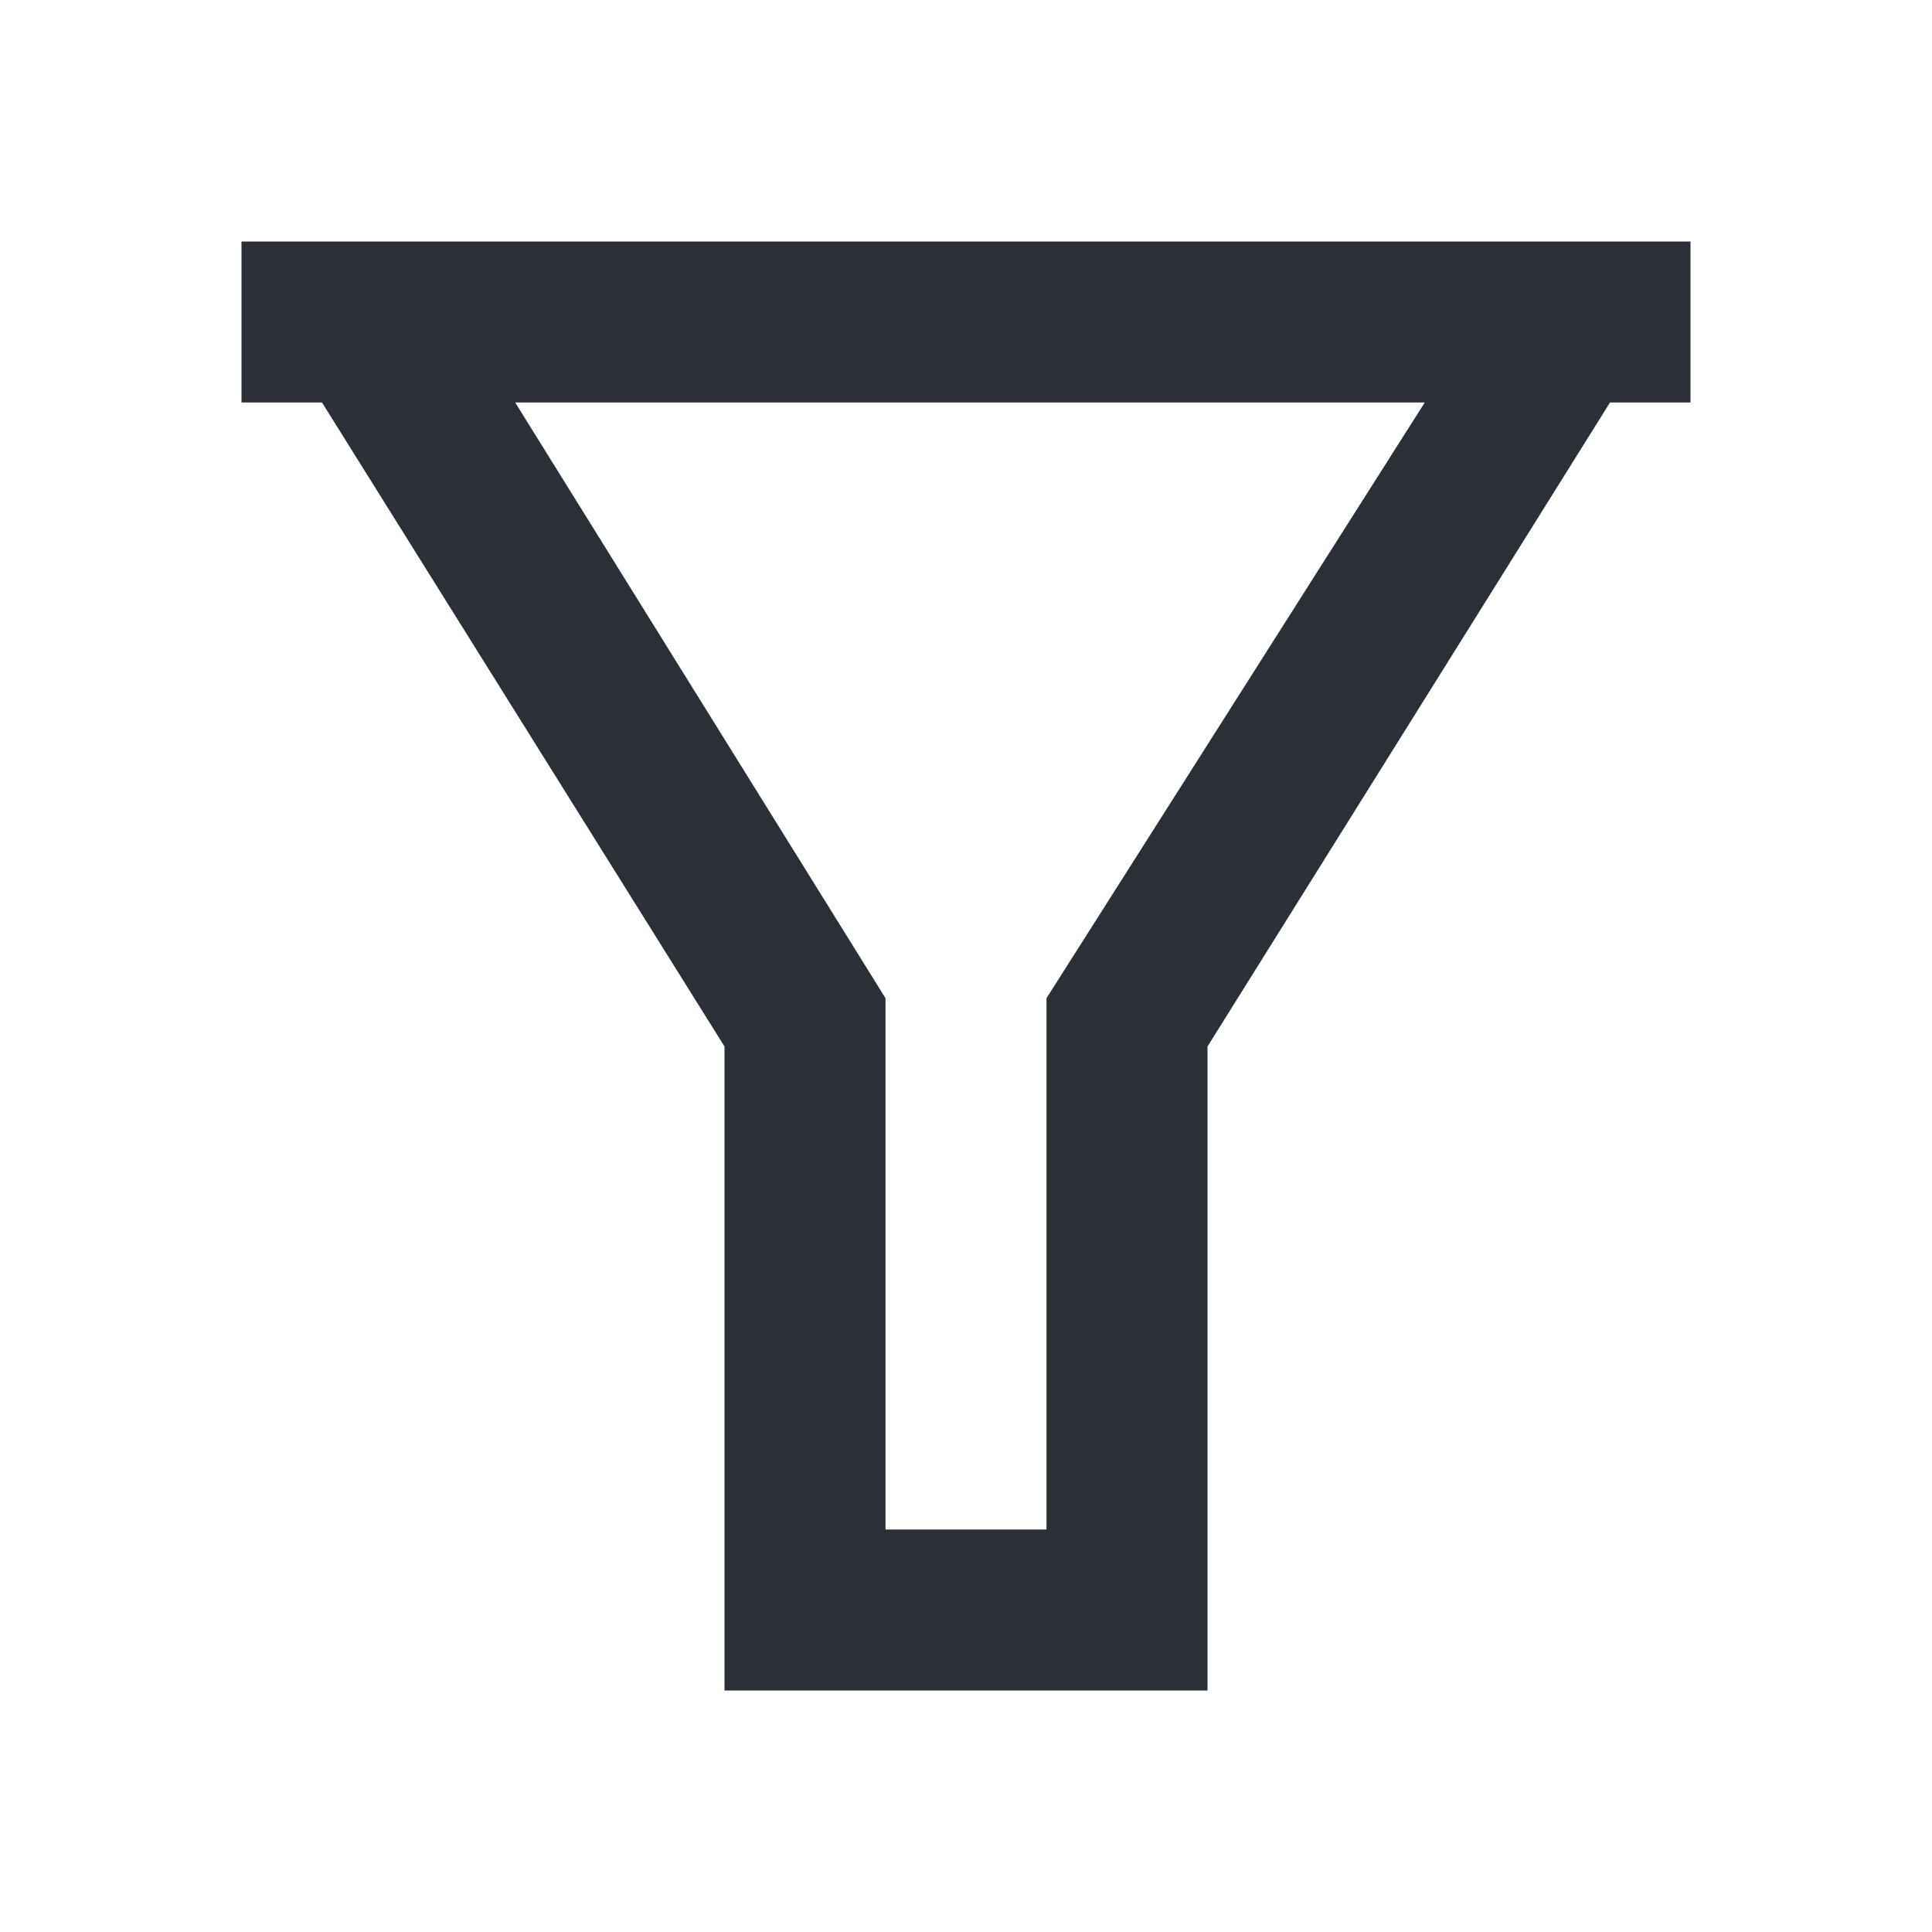 <svg width="24" height="24" viewBox="0 0 24 24" fill="none" xmlns="http://www.w3.org/2000/svg">
<path d="M3 3V5H4L9 13V21H15V13L20 5H21V3H20H4H3ZM6.4 5H17.699L13 12.4V19H11V12.4L6.4 5Z" fill="#2A3035"/>
</svg>
